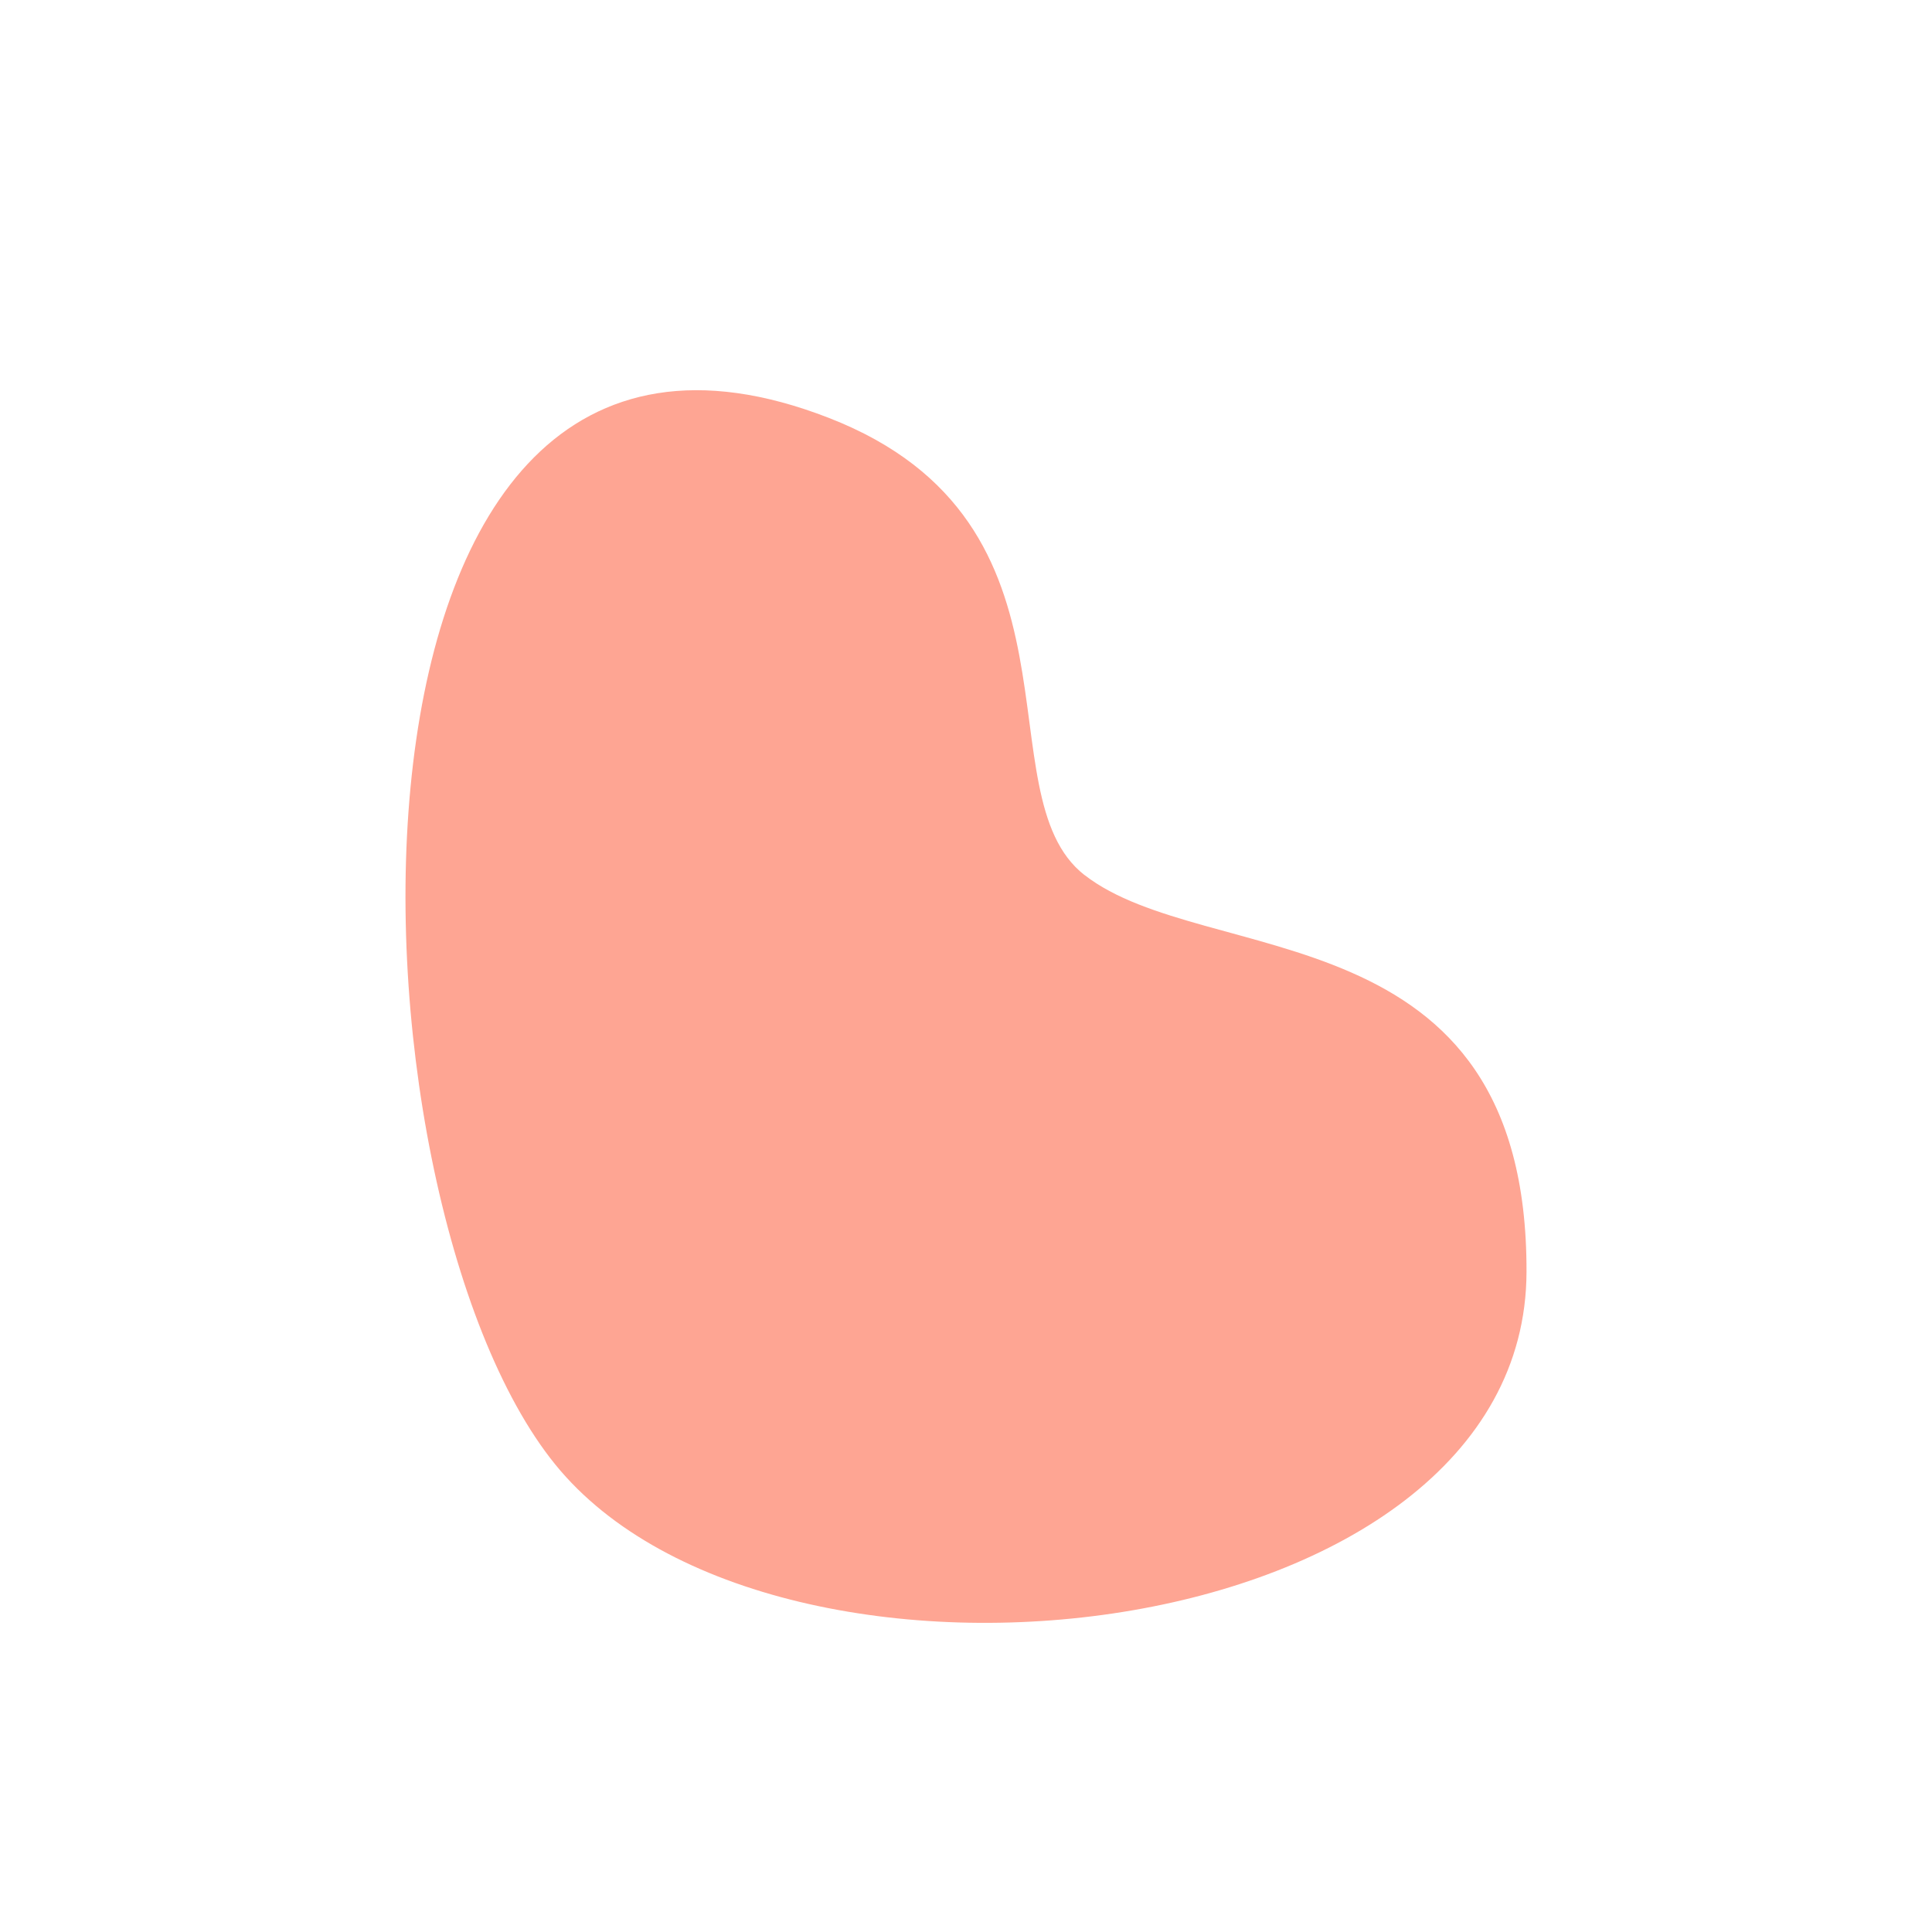<?xml version="1.0" encoding="UTF-8"?>
<svg id="Layer_2" data-name="Layer 2" xmlns="http://www.w3.org/2000/svg" viewBox="0 0 500 500">
  <defs>
    <style>
      .cls-1 {
        fill: #fea593;
      }
    </style>
  </defs>
  <path class="cls-1" d="m280.66,226.44c31.42,24.52,114.65,8.56,114.4,102.73-.25,98.21-194.57,119.85-251.38,49.81S78.84,55.39,214.5,108.15c70.04,27.24,39.38,97.41,66.15,118.3Z"/>
</svg>